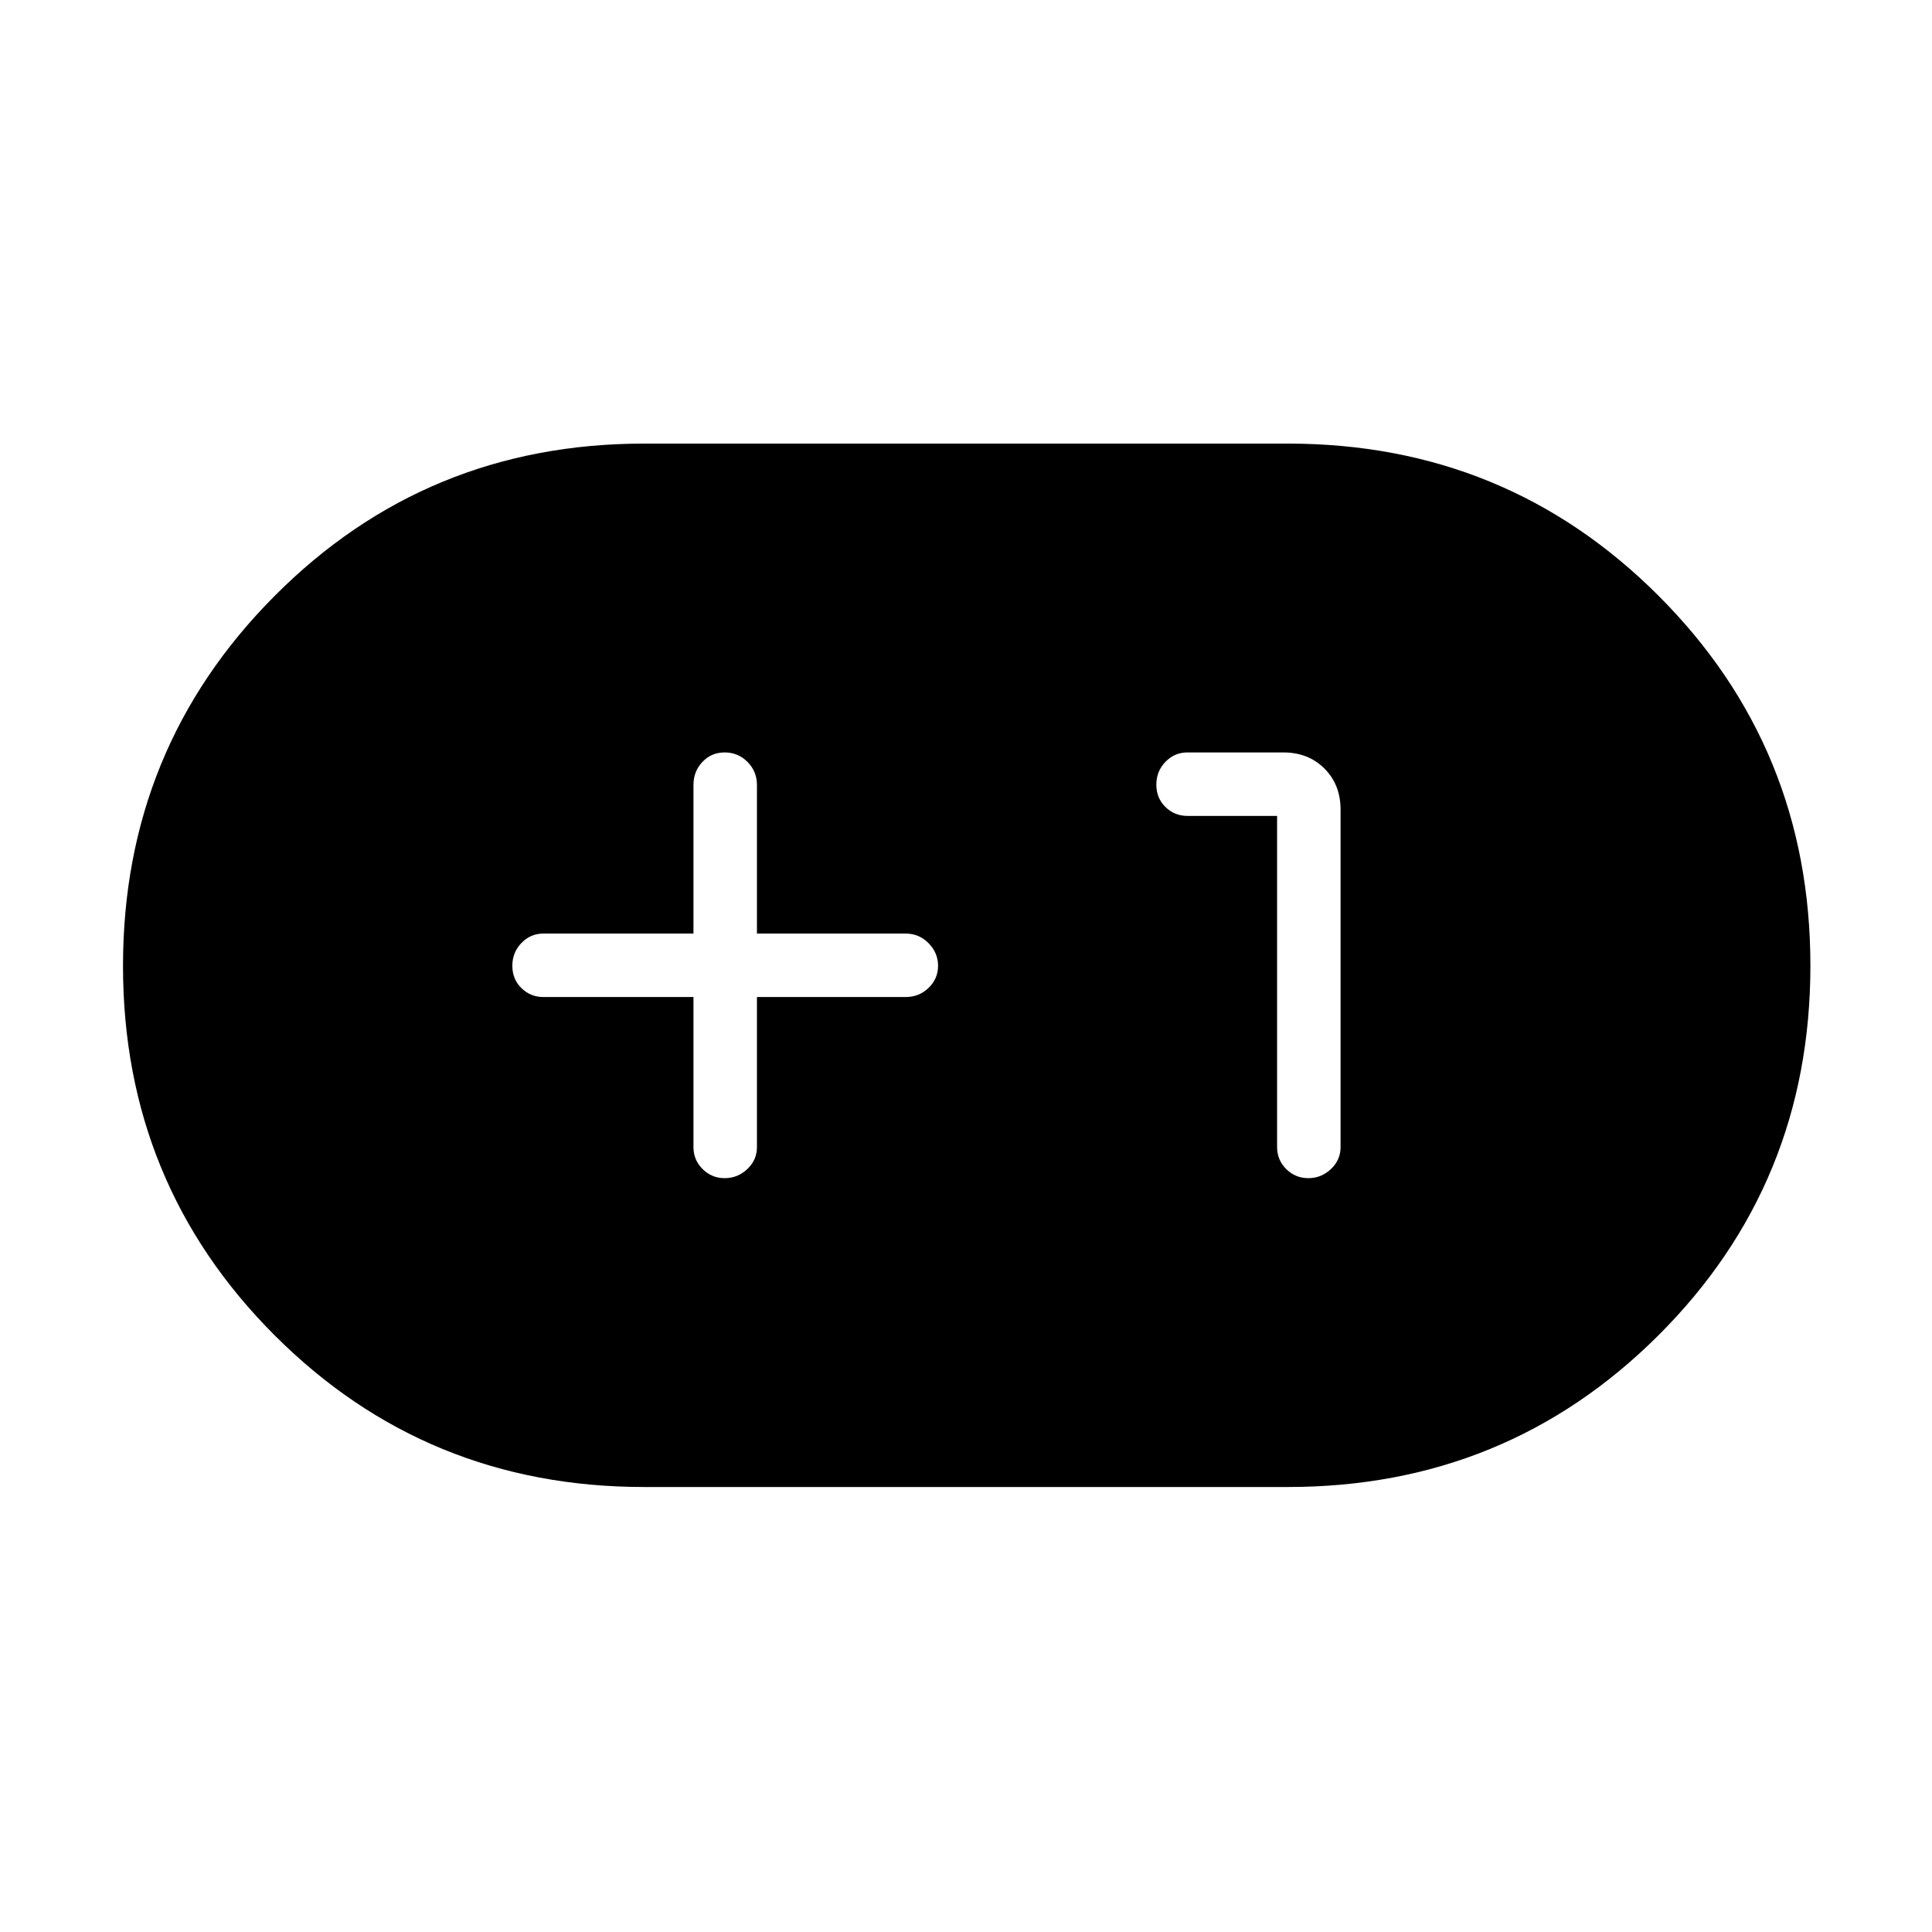 <svg xmlns="http://www.w3.org/2000/svg" height="48" viewBox="0 -960 960 960" width="48"><path d="M320-221.12q-108.18 0-183.53-75.36-75.35-75.37-75.35-183.56t75.35-183.86q75.35-75.68 183.53-75.68h320q108.47 0 184.02 75.51 75.56 75.51 75.56 183.9 0 108.4-75.56 183.73-75.55 75.32-184.02 75.32H320Zm24.58-243.46V-390q0 6.39 4.54 10.91 4.55 4.51 10.98 4.51 6.44 0 11.23-4.51 4.79-4.52 4.79-10.91v-74.58H450q6.69 0 11.4-4.54 4.72-4.55 4.72-10.98 0-6.44-4.72-11.23-4.71-4.79-11.4-4.79h-73.88V-570q0-6.69-4.69-11.4-4.68-4.72-11.33-4.72-6.64 0-11.08 4.72-4.44 4.71-4.44 11.4v73.88H270q-6.39 0-10.91 4.69-4.51 4.68-4.51 11.33 0 6.64 4.51 11.08 4.52 4.44 10.91 4.44h74.58Zm290-90V-390q0 6.39 4.54 10.91 4.55 4.51 10.98 4.51 6.44 0 11.23-4.51 4.79-4.52 4.79-10.91v-167.69q0-12.41-8.01-20.42-8.01-8.01-20.42-8.01H590q-6.39 0-10.91 4.69-4.51 4.68-4.51 11.33 0 6.64 4.51 11.08 4.52 4.44 10.91 4.44h44.58Z"/></svg>